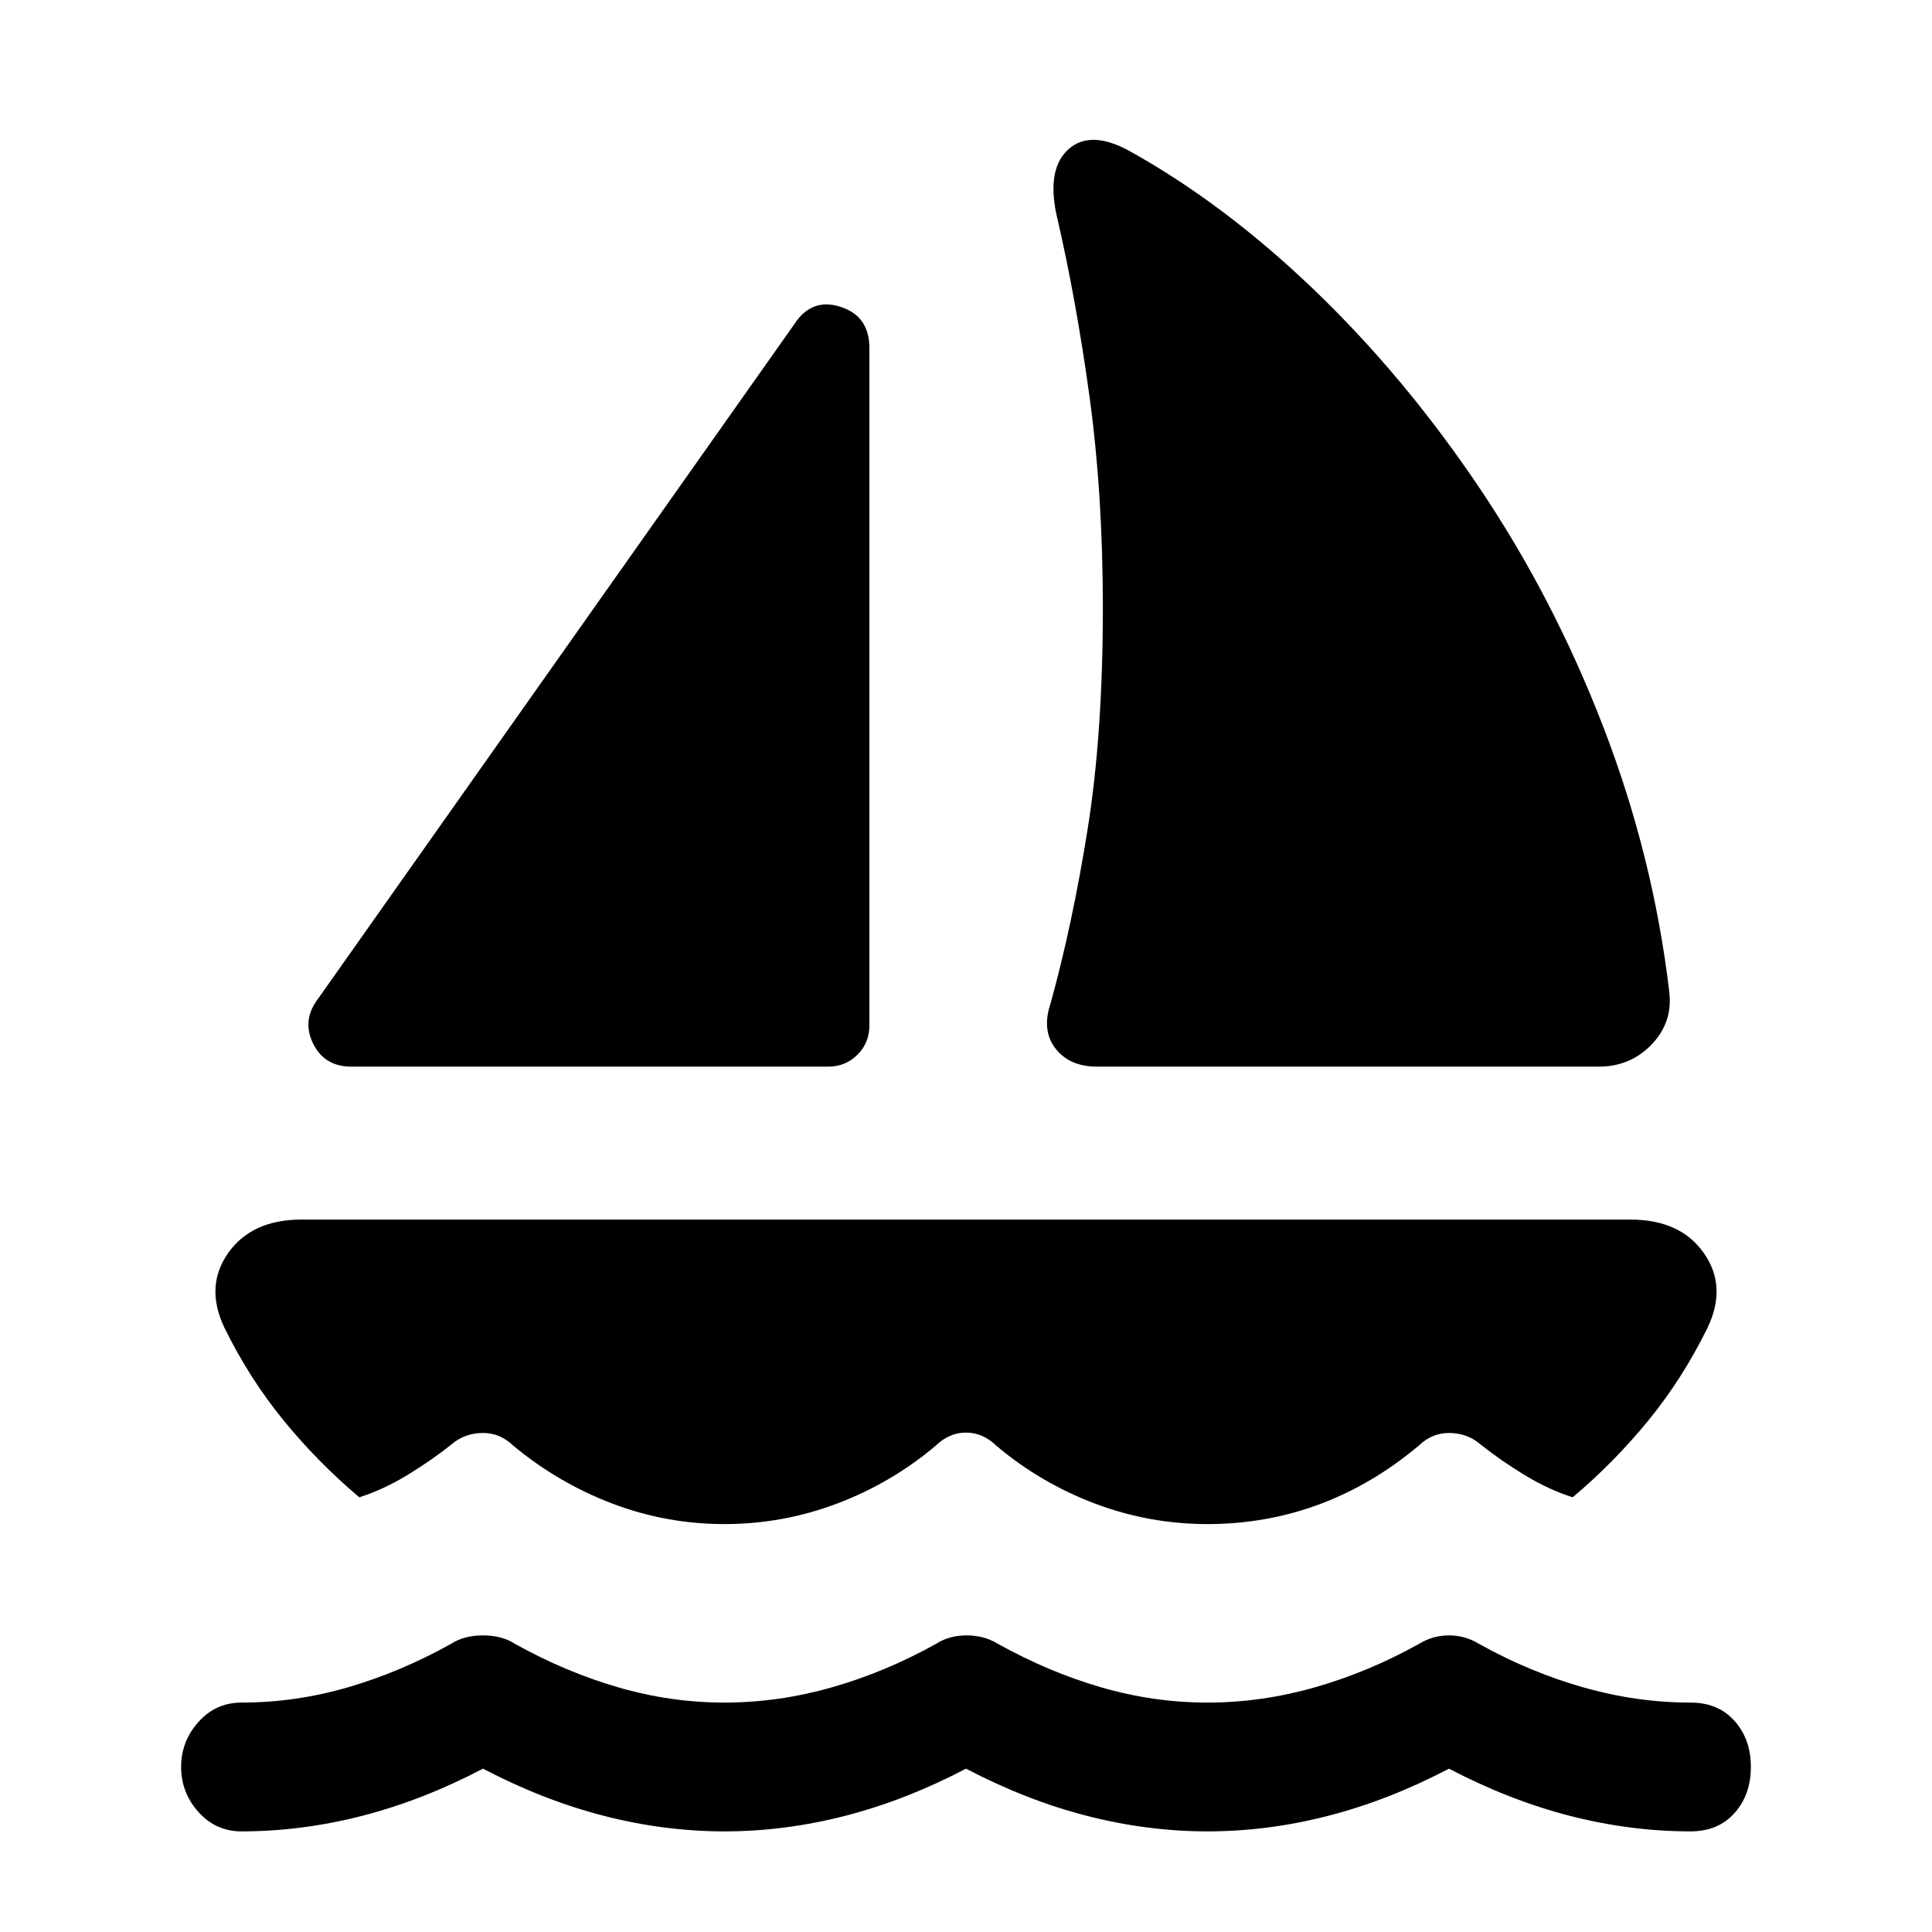 <svg xmlns="http://www.w3.org/2000/svg" height="20" viewBox="0 -960 960 960" width="20"><path d="M174.54-430.001q-13.231 0-18.846-11.23-5.616-11.231 1.615-21.462l237.383-336.228q8.615-13.231 22.961-8.615 14.346 4.615 14.346 20.461v336.613q0 8.615-5.923 14.538t-14.538 5.923H174.54Zm347.538-31.615q10.846-39.231 18.384-86.538 7.539-47.308 7.539-109.846 0-56.692-6.654-105.115-6.654-48.422-16.5-90.73-4.615-22.385 6.077-32 10.692-9.615 29.692.539 47.539 26.307 92.346 69.307t81.884 98Q771.922-663 796.73-598.654q24.807 64.346 32.731 131.576 1.769 15.154-8.808 26.116-10.577 10.961-26.116 10.961H545.078q-13.615 0-20.615-9-7-9-2.385-22.615ZM465-241.692q-21.923 18.538-48.961 28.769Q389-202.692 360-202.692t-55.846-10.231Q277.307-223.154 255-241.692q-6.693-6.462-15.5-6.269-8.807.192-15.115 5.654-9.846 7.846-21.807 15.153-11.962 7.308-24.039 11.154-20.615-17.385-37.615-38.192-17-20.808-29.385-46.039-9.846-20.538 1.846-37.153 11.693-16.615 36.461-16.615h660.308q24.768 0 36.461 16.615 11.692 16.615 1.846 37.153-12.385 25.231-29.385 46.039-17 20.807-37.615 38.192-12.077-3.846-24.039-11.154-11.961-7.307-21.807-15.153-6.308-5.462-15.115-5.654-8.807-.193-15.5 6.269-23.307 19.538-49.654 29.269Q629-202.692 600-202.692q-29 0-56.039-10.231-27.038-10.231-48.961-28.769-6.693-6.462-15-6.462t-15 6.462ZM120-50.001q29.846 0 59.846-7.692 30-7.692 60.154-23.462 30.154 15.77 60.154 23.462 30 7.692 59.846 7.692 29.846 0 59.846-7.692 30-7.692 60.154-23.462 30.154 15.77 60.154 23.462 30 7.692 59.846 7.692 29.846 0 59.846-7.692 30-7.692 60.154-23.462 30.154 15.77 60.154 23.462 30 7.692 59.846 7.692 13.769 0 21.884-9.115T869.999-82q0-13.769-8.115-22.884T840-113.999q-26.769 0-53.346-7.577-26.577-7.577-51.731-21.577-6.846-4.231-14.923-4.231t-14.923 4.231q-25.154 14-51.731 21.577-26.577 7.577-53.346 7.577-26.769 0-52.846-7.577-26.077-7.577-51.231-21.577-6.846-4.231-15.615-4.231t-15.231 4.231q-25.154 14-51.731 21.577-26.577 7.577-53.346 7.577-26.769 0-52.846-7.577-26.077-7.577-51.231-21.577-6.462-4.231-15.923-4.231t-15.923 4.231q-25.154 14-51.231 21.577-26.077 7.577-52.846 7.577-12.769 0-21.384 9.615T90-82q0 12.769 8.615 22.384T120-50Z"/></svg>